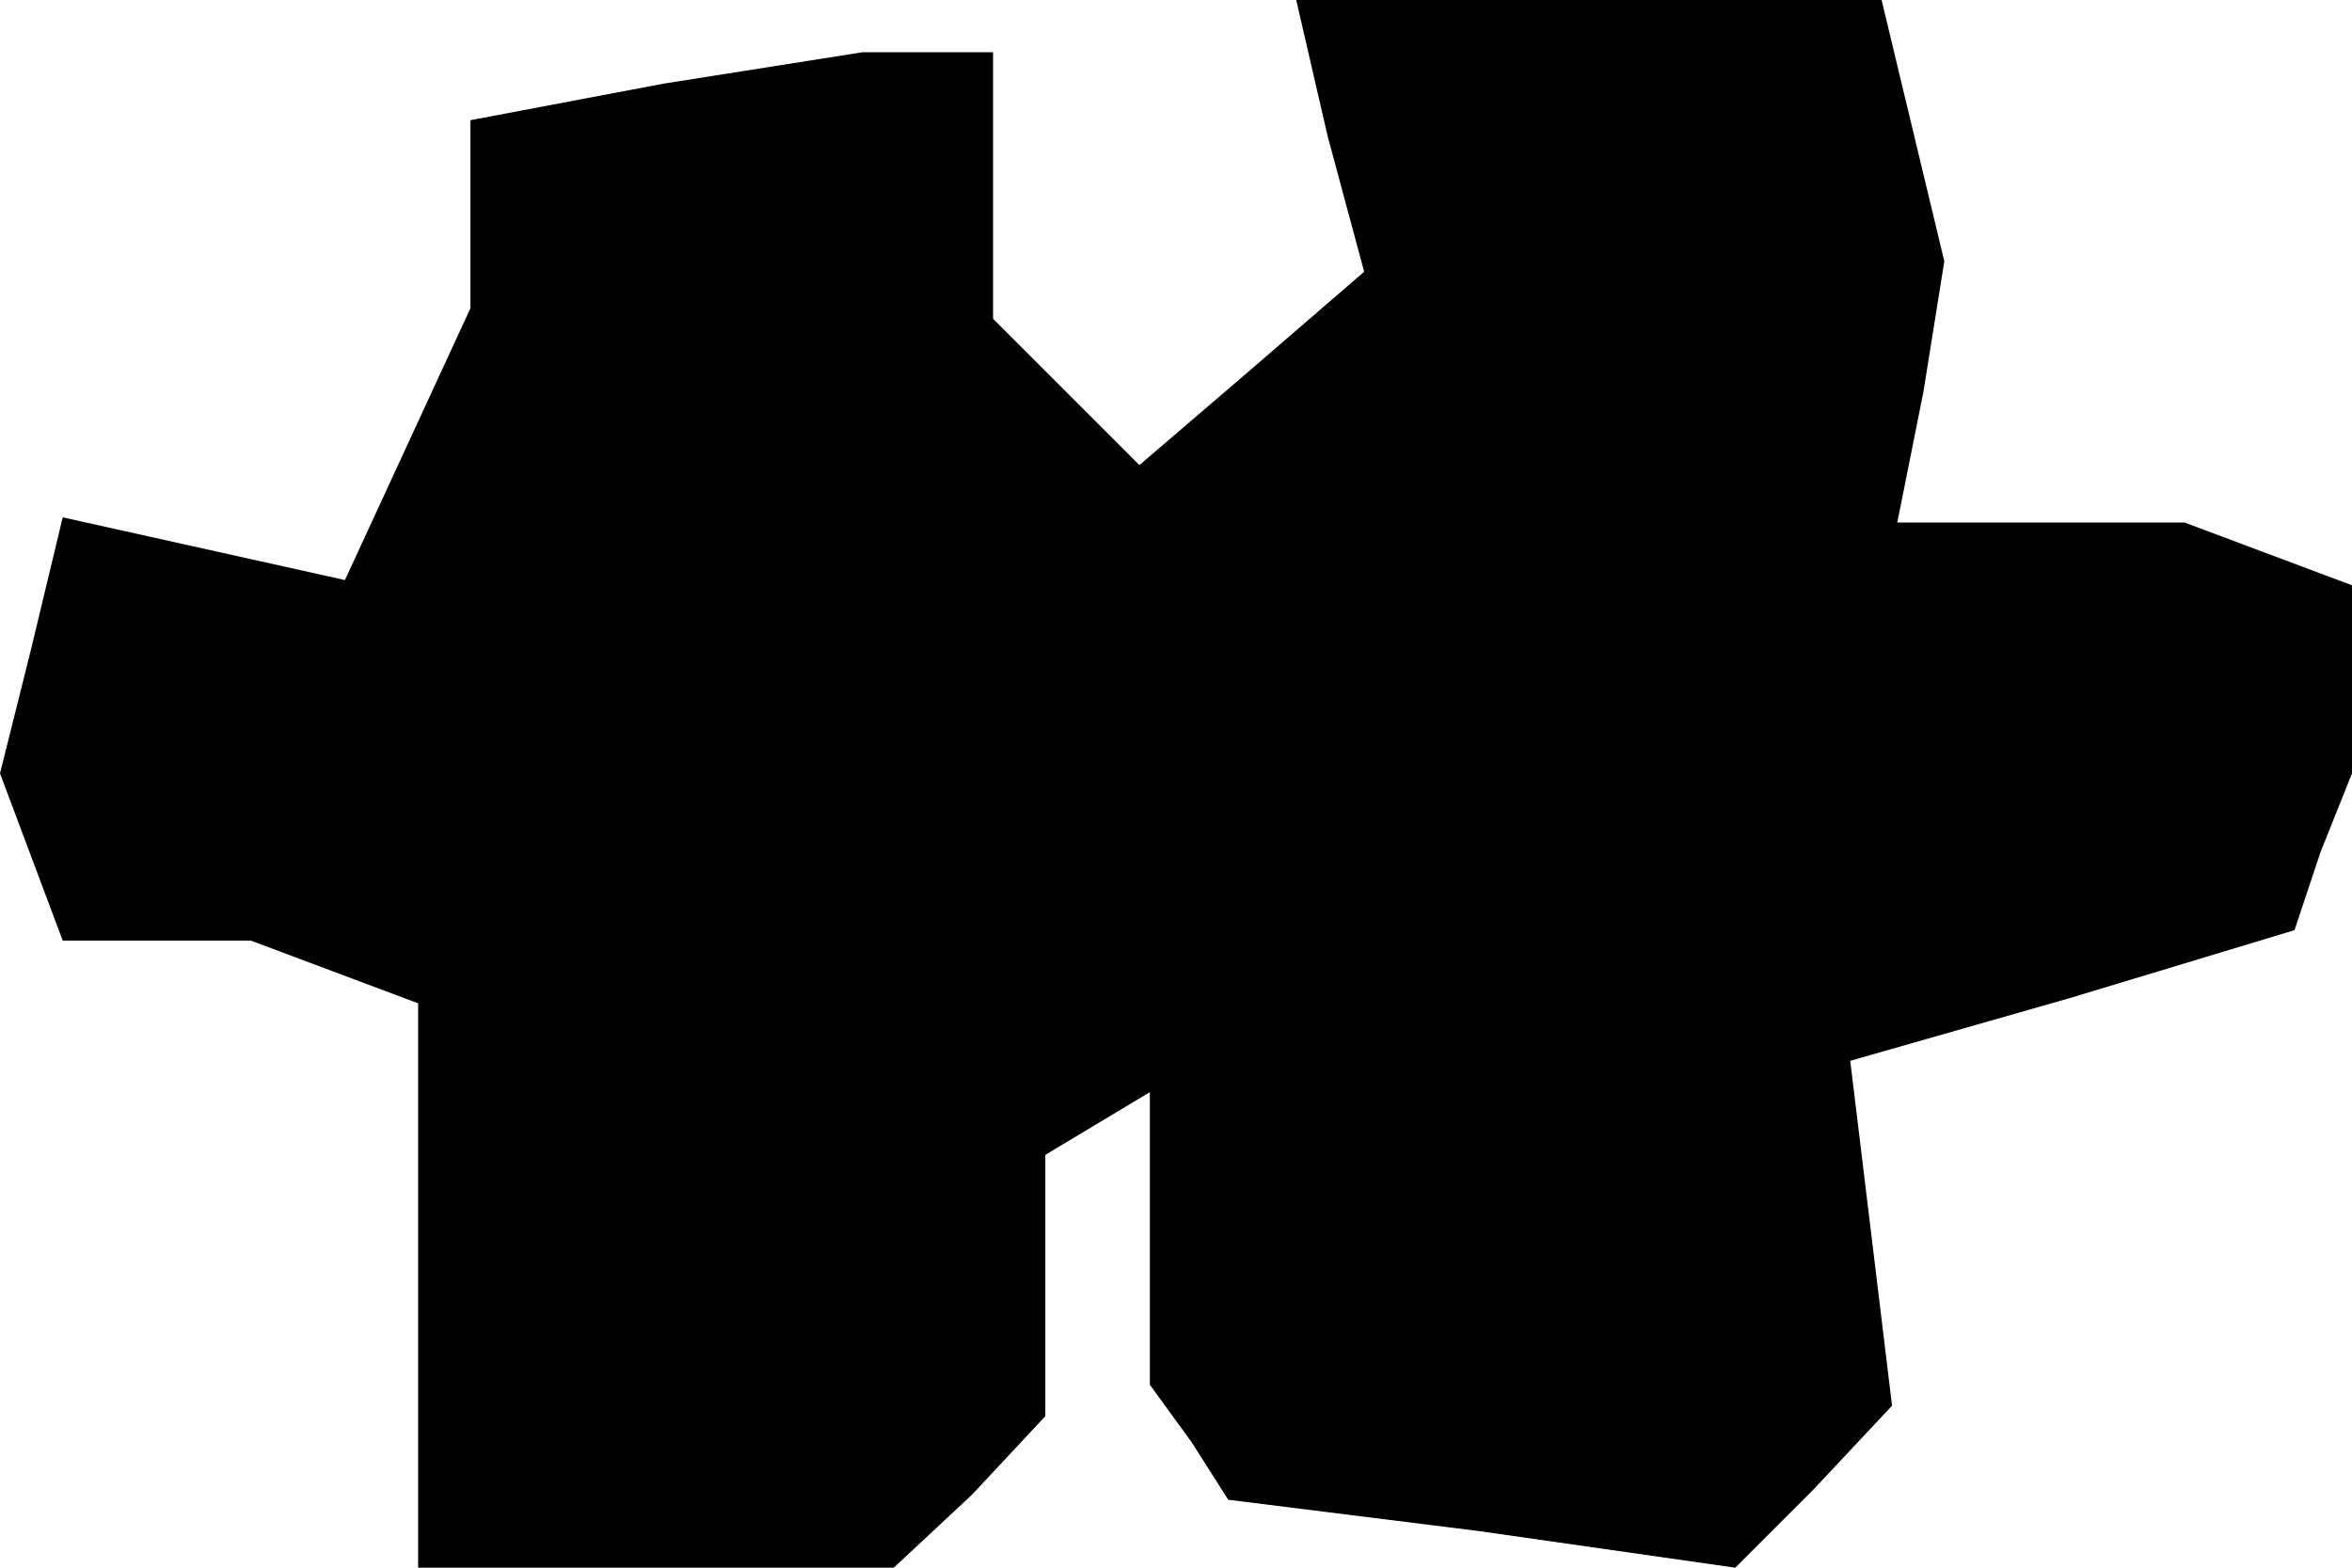 <?xml version="1.0" standalone="no"?>
<!DOCTYPE svg PUBLIC "-//W3C//DTD SVG 20010904//EN"
 "http://www.w3.org/TR/2001/REC-SVG-20010904/DTD/svg10.dtd">
<svg version="1.0" xmlns="http://www.w3.org/2000/svg"
 width="45pt" height="30pt" viewBox="0 0 45 30"
 preserveAspectRatio="xMidYMid meet">
<g transform="translate(0,30) scale(0.1,-0.1)"
fill="#000000" stroke="none">
<path d="M254 274 l7 -26 -22 -19 -21 -18 -14 14 -14 14 0 25 0 26 -12 0 -13
0 -38 -6 -37 -7 0 -18 0 -18 -12 -26 -12 -26 -27 6 -27 6 -6 -25 -6 -24 6 -16
6 -16 18 0 18 0 16 -6 16 -6 0 -54 0 -54 46 0 45 0 15 14 14 15 0 25 0 25 10
6 10 6 0 -28 0 -28 8 -11 7 -11 48 -6 49 -7 15 15 15 16 -4 33 -4 33 42 12 43
13 5 15 6 15 0 18 0 18 -16 6 -16 6 -27 0 -28 0 5 25 4 25 -6 25 -6 25 -56 0
-56 0 6 -26z"/>
</g>
</svg>
